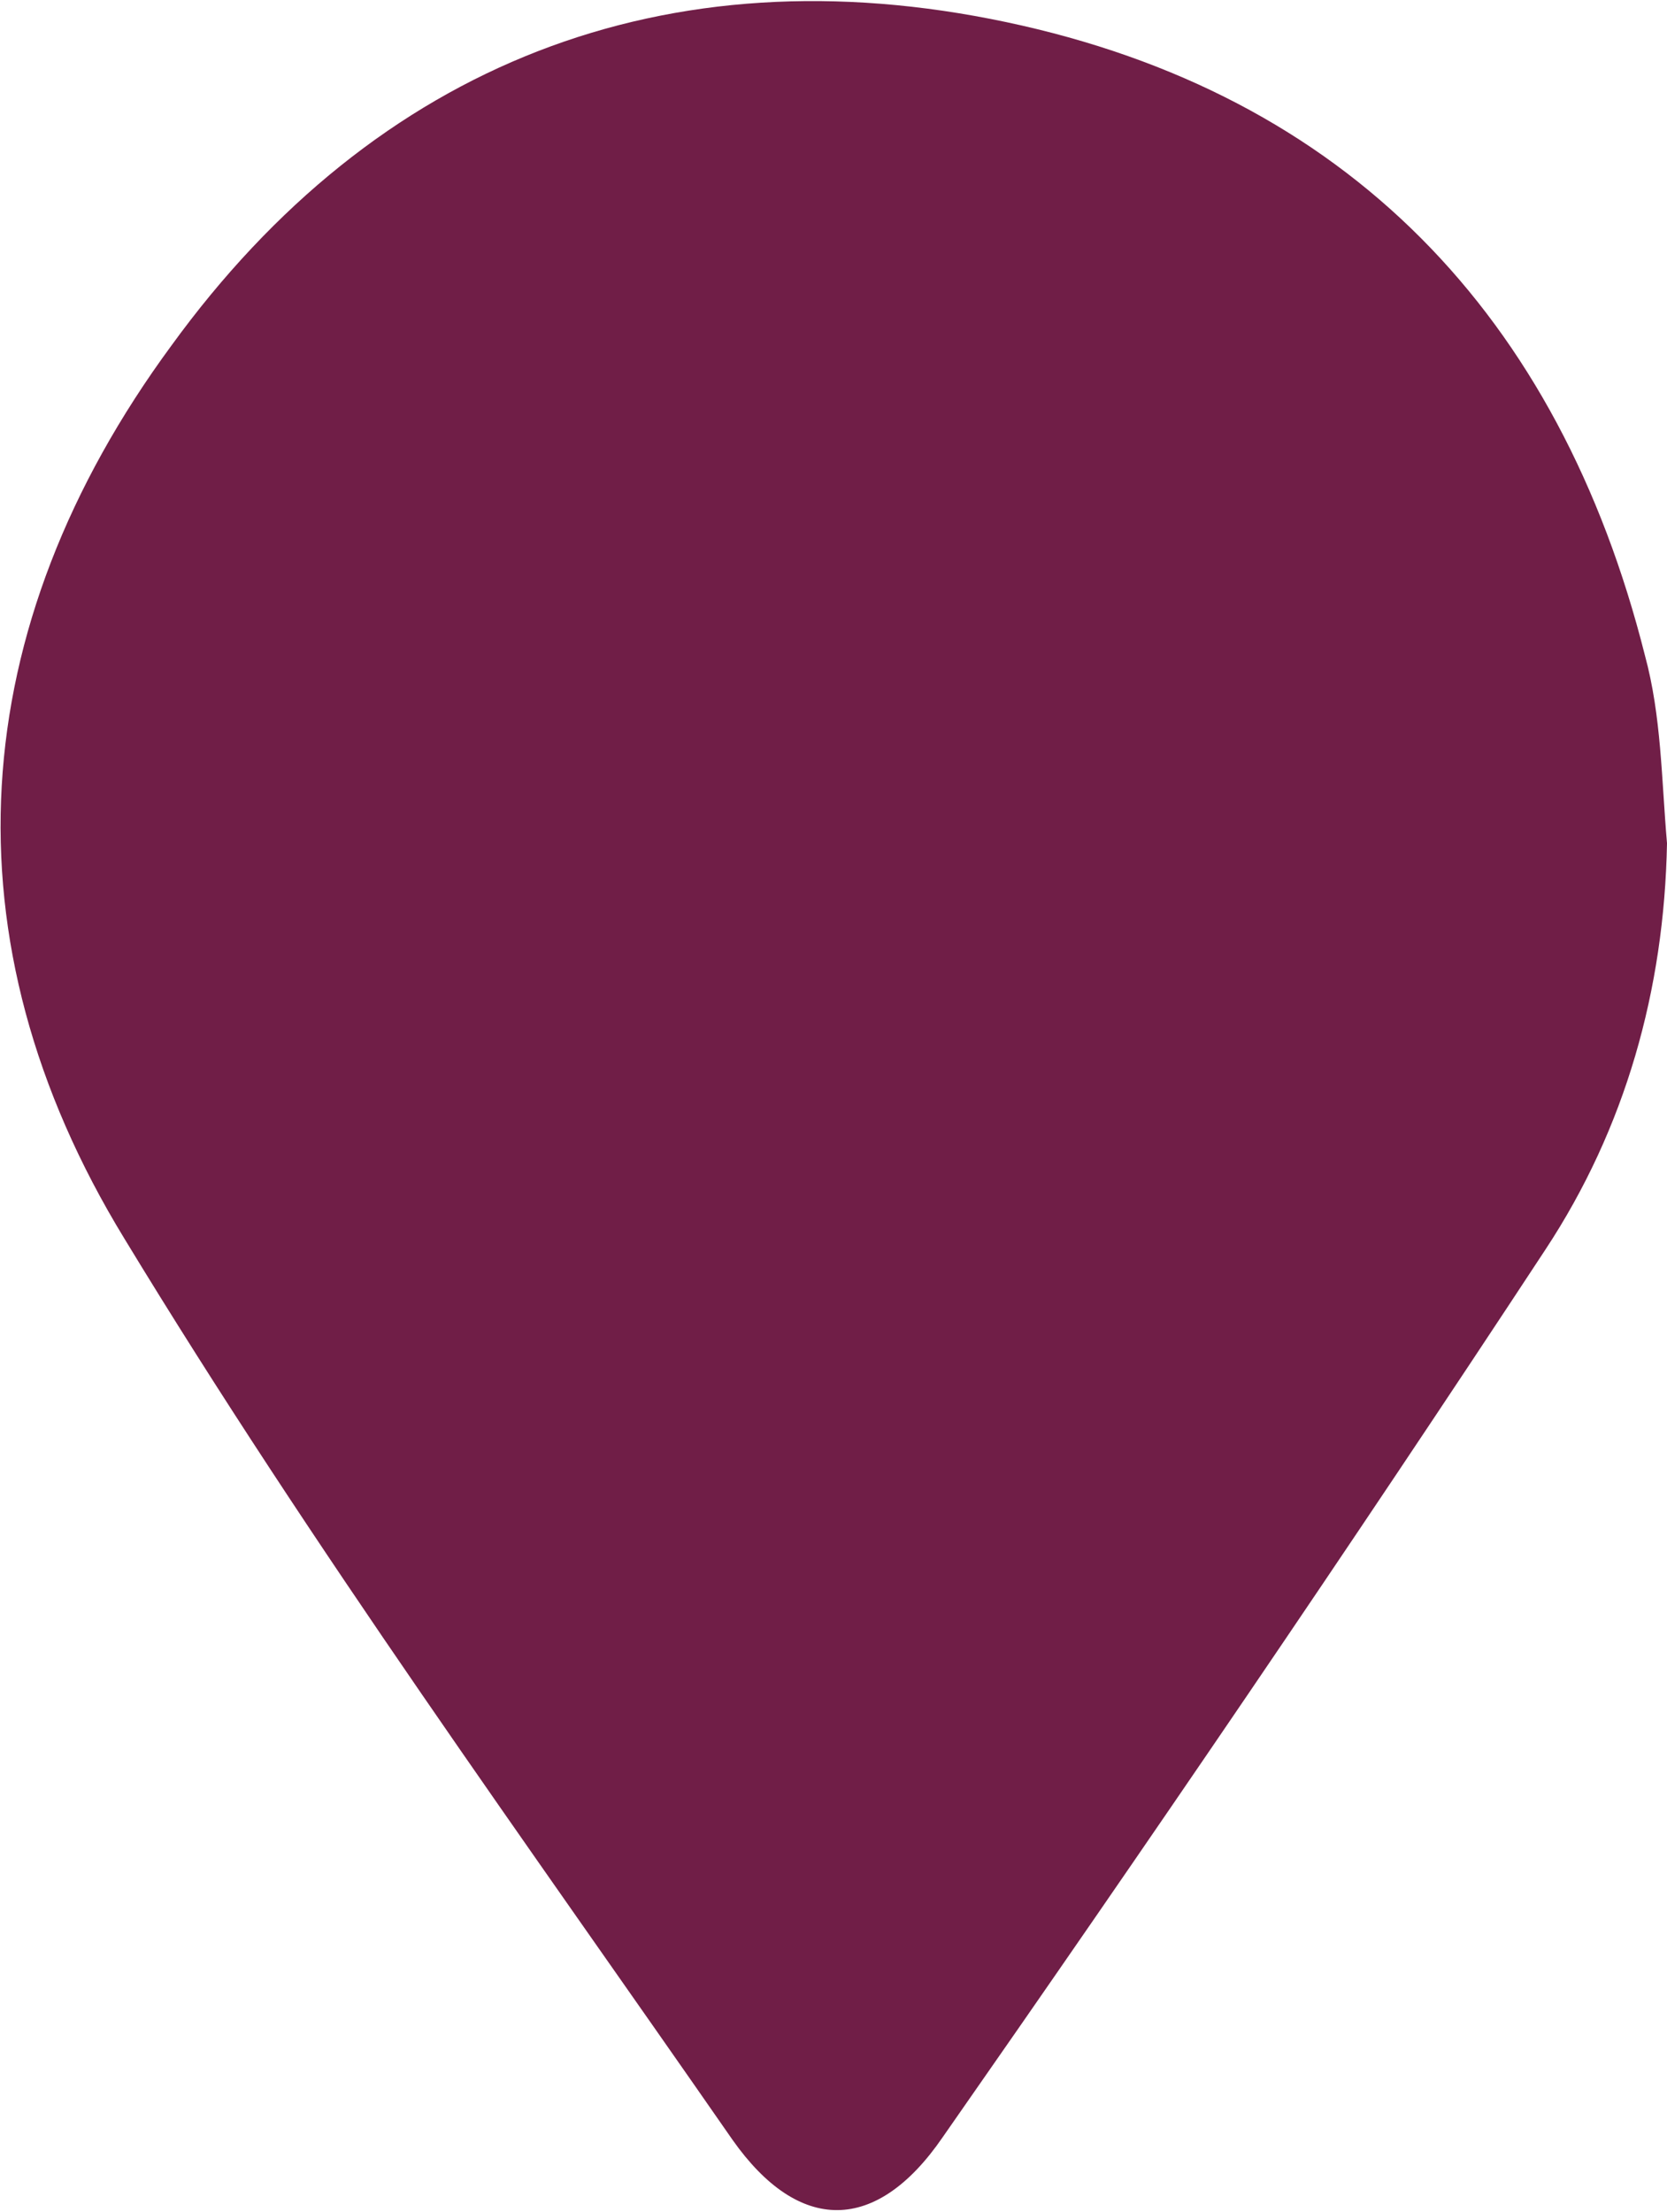 <svg xmlns="http://www.w3.org/2000/svg" width="60.3" height="80" viewBox="0 0 60.3 80"><path fill="#701e47" d="M60.3 30.5c-.1 5.3-1.5 10.3-4.4 14.7C48.8 56 41.5 66.7 34.1 77.3c-2.4 3.5-5.2 3.5-7.6.1C19 66.6 11.3 56 4.5 44.8-2.1 34-1.3 22.7 6.2 12.5 13.6 2.3 24.1-1.8 36.4.8c12.3 2.6 20 10.6 23.1 22.9.6 2.2.6 4.5.8 6.8z"/></svg>
